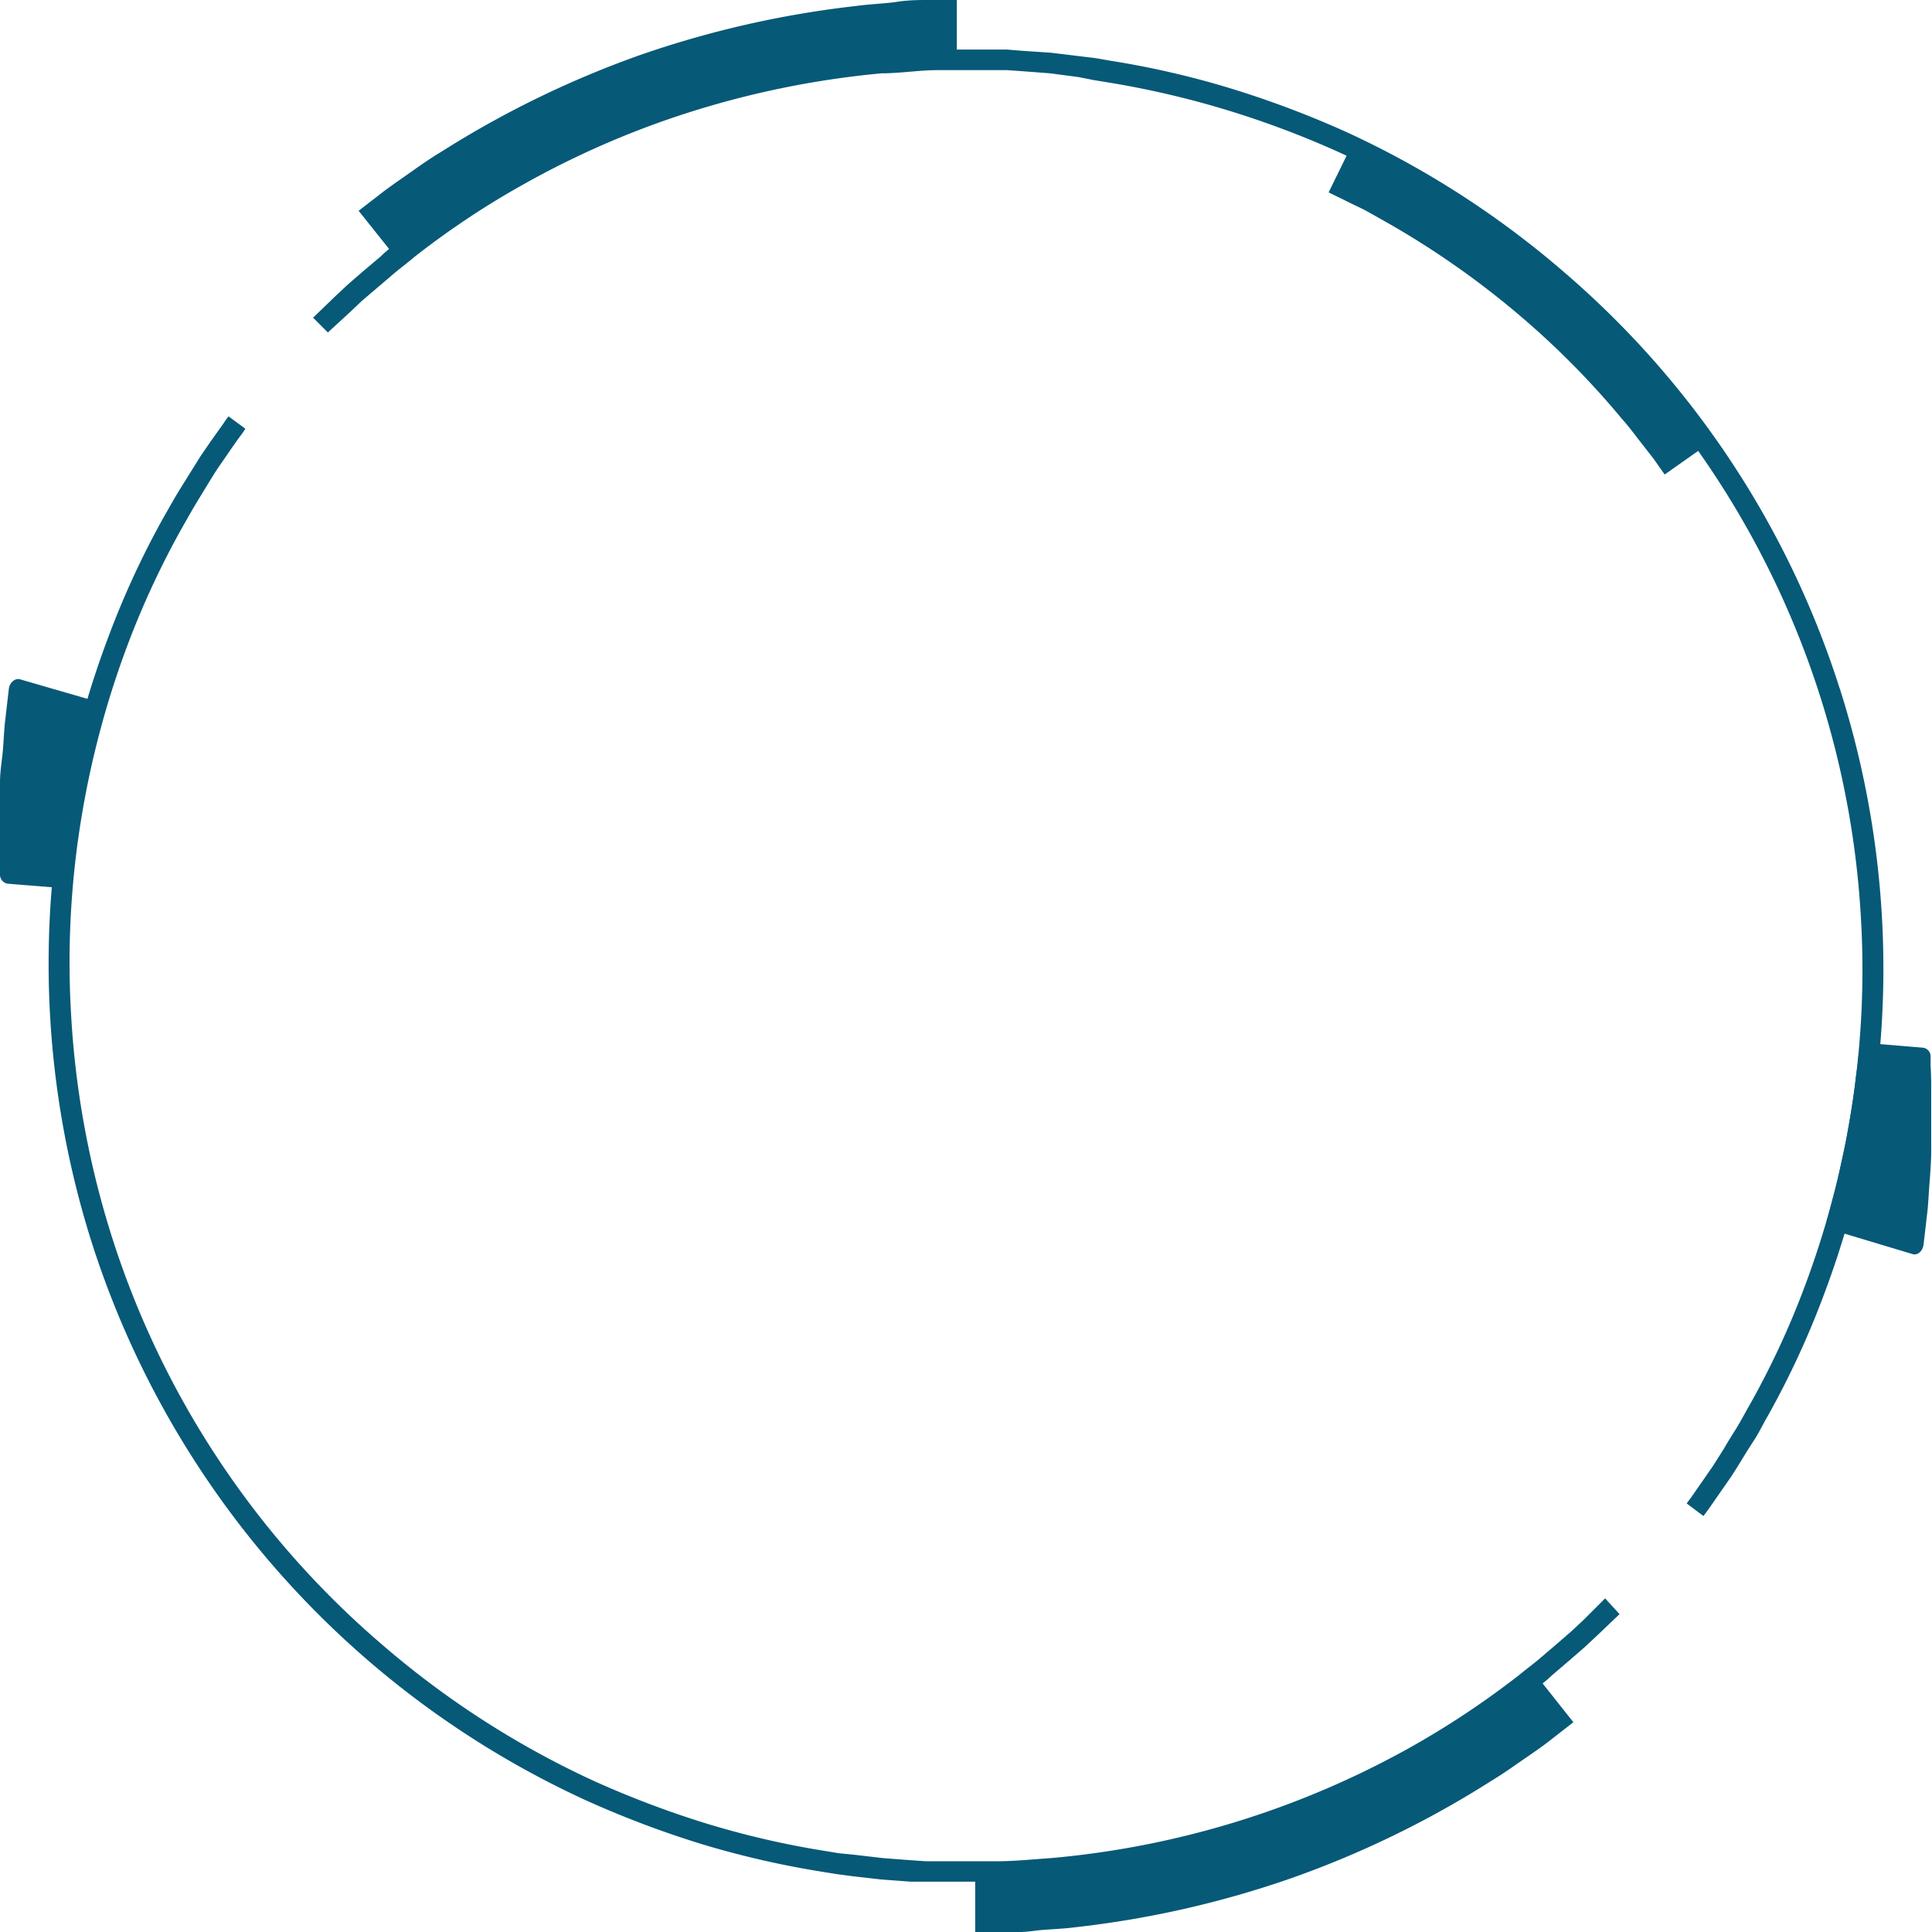<svg xmlns="http://www.w3.org/2000/svg" viewBox="0 0 96.7 96.71"><defs><style>.cls-1{fill:#065977;}</style></defs><g id="Layer_2" data-name="Layer 2"><g id="Layer_1-2" data-name="Layer 1"><path class="cls-1" d="M79.25,81.09l-.6.56-.75.65-.88.75c-.31.26-.66.52-1,.8a43.55,43.55,0,0,1-5.54,3.67A45,45,0,0,1,52.61,93c-.9.06-1.82.16-2.74.16l-1.4,0-1.42,0-.71,0-.72-.05L44.18,93l-1.45-.17L42,92.76l-.73-.12a44.09,44.09,0,0,1-5.85-1.35,48.51,48.51,0,0,1-5.76-2.18,45,45,0,0,1-10.53-6.79A44.68,44.68,0,0,1,5.63,62,45.08,45.08,0,0,1,3.56,50.81a44.46,44.46,0,0,1,.56-10.15,45.53,45.53,0,0,1,2.24-8.31,43,43,0,0,1,2.79-6c.23-.4.44-.78.65-1.13l.61-1c.19-.31.36-.59.53-.84l.47-.68c.28-.41.5-.72.65-.92s.22-.32.22-.32l-.84-.62a2.66,2.66,0,0,0-.23.32l-.67.94-.48.7c-.17.26-.34.55-.54.86l-.62,1c-.22.36-.43.75-.67,1.16A43.4,43.4,0,0,0,5.38,32a46.2,46.2,0,0,0-.75,30.31A46.17,46.17,0,0,0,29.22,90.06a49.19,49.19,0,0,0,5.9,2.24,45.83,45.83,0,0,0,6,1.38l.74.12.75.1,1.48.17,1.48.11.73,0,.73,0,1.45,0,1.43,0c1,0,1.88-.1,2.8-.16A46.35,46.35,0,0,0,62.9,92,44.71,44.71,0,0,0,71,88.43a43.16,43.16,0,0,0,5.67-3.75c.37-.29.73-.55,1-.82l.9-.77.76-.66.62-.58,1.11-1.06L80.34,80Z"/><path class="cls-1" d="M75.84,84.64c-.33.26-.74.55-1.22.88s-1,.71-1.61,1.08a47,47,0,0,1-9.34,4.57,46.84,46.84,0,0,1-10.14,2.3c-.7.1-1.35.13-1.93.17s-1.07.08-1.49.08l-1.3,0,0,3,1.39,0c.44,0,1,0,1.58-.08s1.31-.08,2.06-.18A49.45,49.45,0,0,0,64.65,94a48.92,48.92,0,0,0,10-4.87c.65-.39,1.21-.8,1.72-1.15s.94-.65,1.29-.93l1.09-.85-1.84-2.32Z"/><path class="cls-1" d="M5,35.16,1,34c-.25-.07-.53.17-.56.5,0,0-.07.59-.17,1.48-.06.44-.08,1-.12,1.51S0,38.58,0,39.17s0,1.17,0,1.72S0,42,0,42.38s0,.8,0,1,0,.4,0,.4a.46.46,0,0,0,.37.45l2.76.22a.44.44,0,0,0,.44-.45s0-.13,0-.36.06-.56.11-.95c.08-.79.26-1.83.44-2.88.09-.52.21-1,.32-1.52s.2-.94.31-1.32c.21-.77.34-1.28.34-1.28A.46.46,0,0,0,5,35.16Z"/><path class="cls-1" d="M92.07,34.43A45.71,45.71,0,0,0,78.26,13.6,46,46,0,0,0,67.48,6.65a49.12,49.12,0,0,0-5.9-2.23,44.27,44.27,0,0,0-6-1.38l-.74-.13-.75-.09-1.48-.18-1.48-.1-.73-.06h-.73l-1.45,0-1.43,0c-.95,0-1.88.11-2.8.17A46,46,0,0,0,25.73,8.28,45.27,45.27,0,0,0,20.06,12c-.37.29-.73.56-1,.83l-.9.76-.76.66-.62.58-1.11,1.07.74.74,1.09-1,.6-.57.75-.64.88-.75c.31-.26.66-.52,1-.81A42,42,0,0,1,26.25,9.2a44.33,44.33,0,0,1,7.88-3.46,45.57,45.57,0,0,1,10-2.07c.9,0,1.82-.15,2.74-.16l1.4,0,1.42,0h.71l.72.05,1.44.11L54,3.86,54.7,4l.73.12a45.72,45.72,0,0,1,5.85,1.35A46.91,46.91,0,0,1,67,7.61,44.68,44.68,0,0,1,77.57,14.4,44.89,44.89,0,0,1,93.14,45.9a44.46,44.46,0,0,1-.56,10.15,45.31,45.31,0,0,1-2.24,8.31,41.92,41.92,0,0,1-2.79,6c-.23.4-.43.79-.65,1.14s-.42.67-.61,1l-.53.84-.47.68-.64.92-.23.31.84.63.24-.32.66-.95.48-.69c.17-.26.35-.55.54-.86s.4-.65.63-1,.42-.76.66-1.17a43.4,43.4,0,0,0,2.85-6.17,46.16,46.16,0,0,0,.75-30.3Z"/><path class="cls-1" d="M85,21.34l-.71-.93c-.28-.35-.58-.76-1-1.18a45.28,45.28,0,0,0-5.72-5.74A47.11,47.11,0,0,0,71,8.83L69.64,8.1c-.39-.22-.75-.39-1-.53l-.91-.45L66.5,9.63l.86.42c.27.14.61.29,1,.49l1.24.7a43.43,43.43,0,0,1,6.25,4.37A41.91,41.91,0,0,1,81.21,21c.35.39.63.78.89,1.11l.67.86c.18.25.31.45.41.58l.14.2,2.27-1.6a2.09,2.09,0,0,1-.15-.21C85.33,21.81,85.19,21.59,85,21.34Z"/><path class="cls-1" d="M46.48,0c-.44,0-1,0-1.58.09S43.59.2,42.84.3A50,50,0,0,0,32.05,2.75a49.45,49.45,0,0,0-10,4.87c-.65.39-1.21.8-1.71,1.15s-.95.66-1.29.93l-1.1.85,1.85,2.32,1-.8c.32-.26.73-.54,1.21-.87s1-.72,1.61-1.08A45.23,45.23,0,0,1,43.17,3.24c.7-.09,1.35-.12,1.93-.17S46.17,3,46.59,3l1.3,0,0-3Z"/><path class="cls-1" d="M96.63,53.29c0-.26,0-.4,0-.4a.44.44,0,0,0-.37-.45l-2.76-.23a.46.46,0,0,0-.44.45L93,53c0,.23-.07.56-.12,1-.08.79-.25,1.83-.44,2.87-.09.52-.21,1-.32,1.52s-.2.94-.31,1.32c-.21.77-.34,1.28-.34,1.28a.45.45,0,0,0,.26.58l4,1.2c.25.08.52-.16.55-.5,0,0,.07-.59.17-1.47.06-.44.08-1,.12-1.51s.09-1.14.09-1.73,0-1.17,0-1.71,0-1.06,0-1.5S96.64,53.54,96.63,53.29Z"/></g></g></svg>